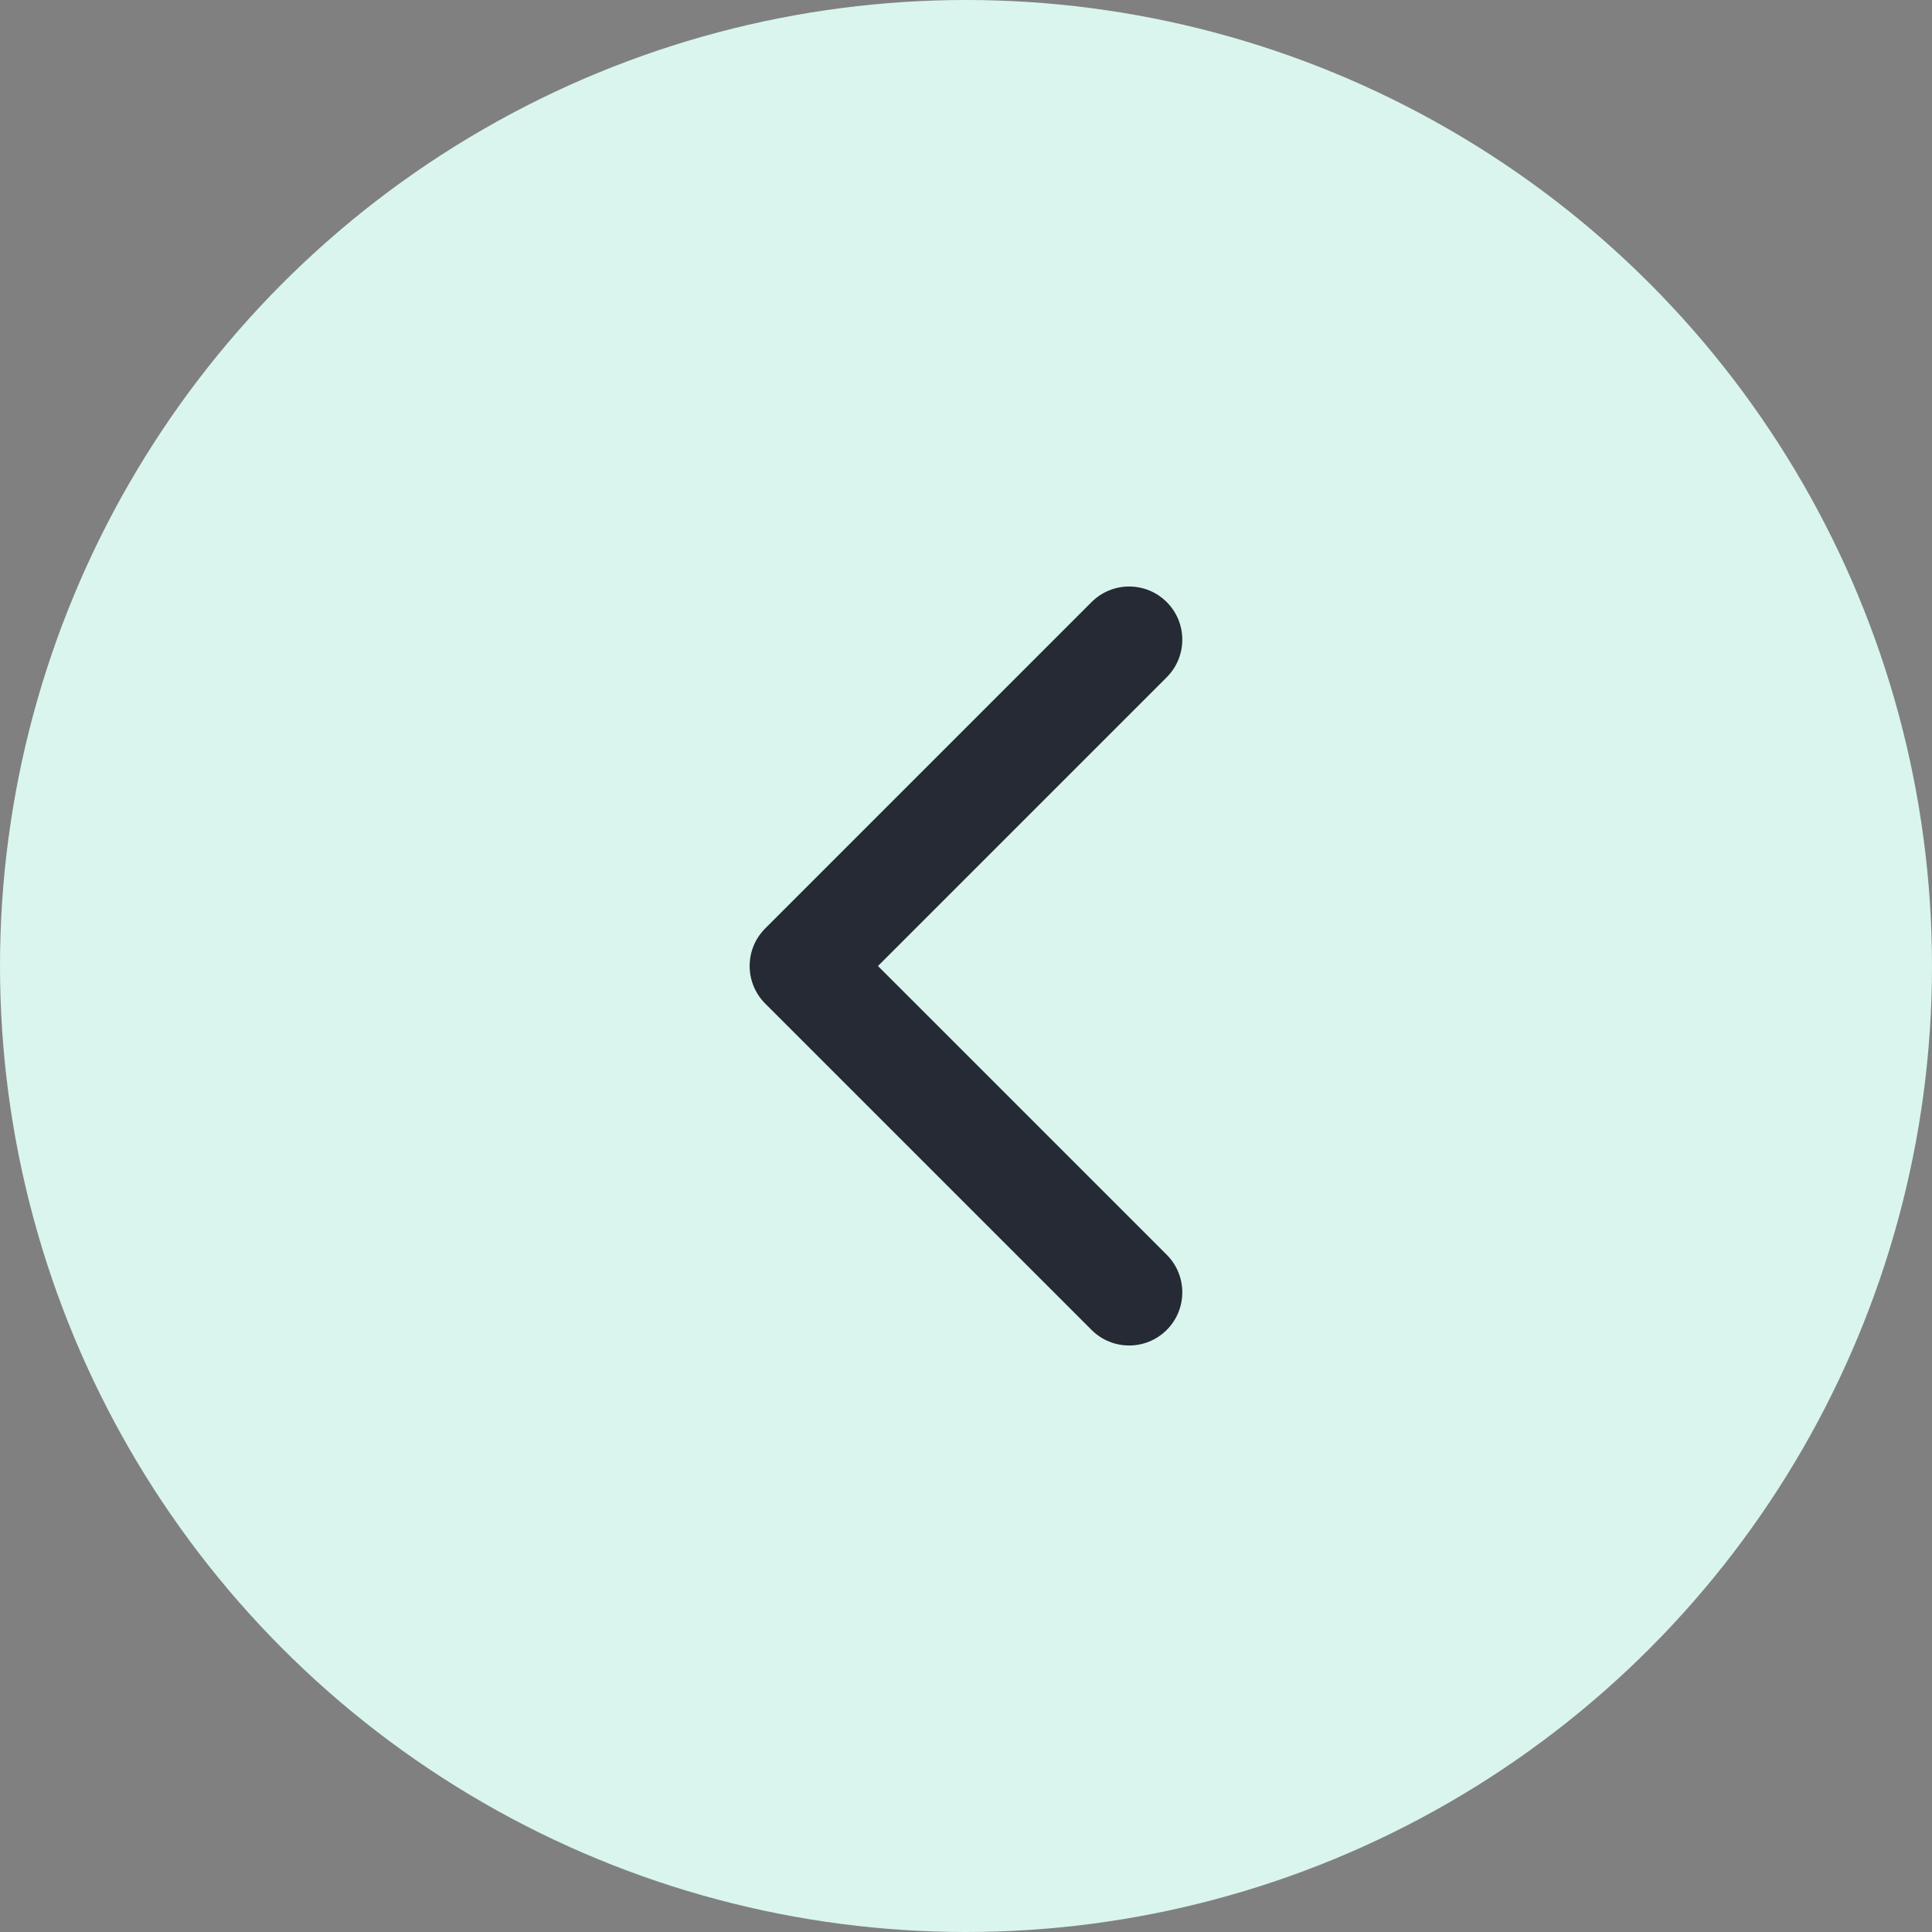<svg width="56" height="56" viewBox="0 0 56 56" fill="none" xmlns="http://www.w3.org/2000/svg">
<rect x="0" y="0" width="56" height="56" fill="#808080" stroke="none"/>
<circle cx="28" cy="28" r="28" fill="#D9F5EE"/>
<path d="M21.729 28C21.729 28.394 21.88 28.789 22.18 29.089L31.64 38.549C32.241 39.15 33.217 39.15 33.818 38.549C34.42 37.947 34.42 36.972 33.818 36.37L25.448 28L33.818 19.63C34.42 19.028 34.42 18.053 33.818 17.452C33.217 16.85 32.241 16.85 31.639 17.452L22.18 26.911C21.879 27.212 21.729 27.606 21.729 28Z" fill="#252A34"/>
</svg>
